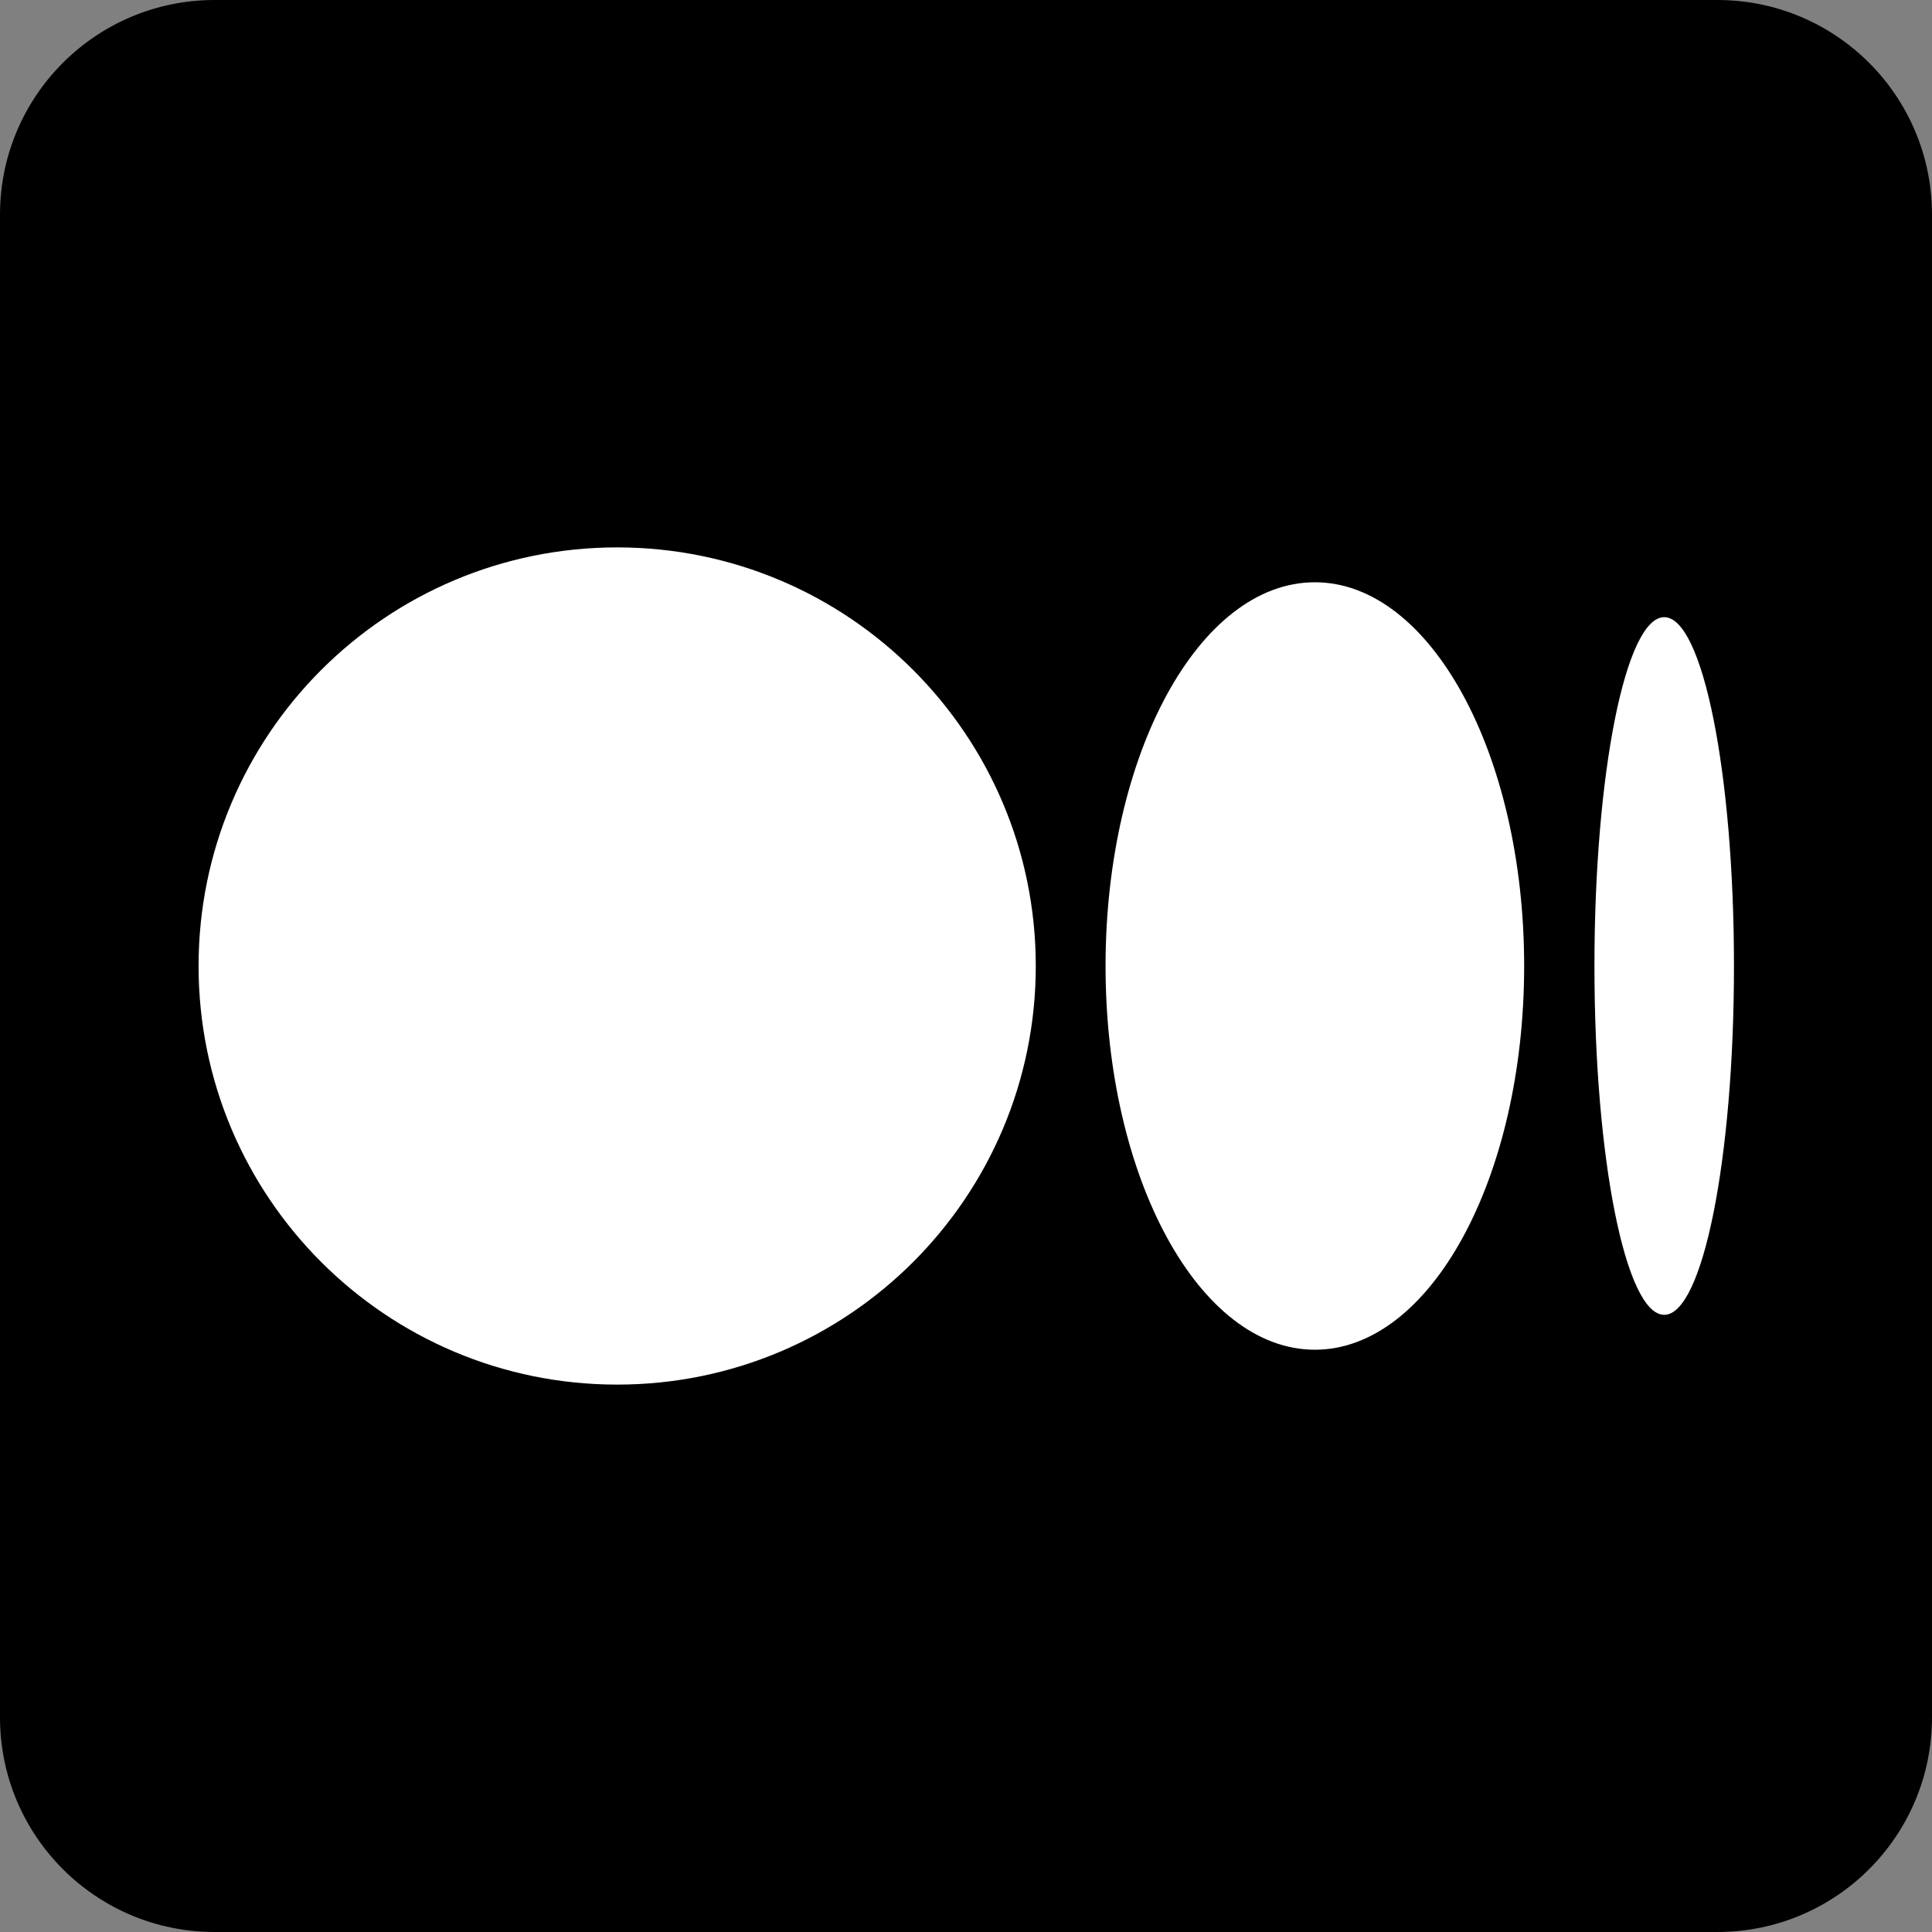 <svg width="60" height="60" viewBox="0 0 60 60" fill="none" xmlns="http://www.w3.org/2000/svg">
<rect x="0" y="0" width="60" height="60" fill="#808080" stroke="none"/>
<g clip-path="url(#clip0_372_8973)">
<path d="M0 6.667C0 2.983 2.983 0 6.667 0H53.333C57.017 0 60 2.983 60 6.667V53.333C60 57.017 57.017 60 53.333 60H6.667C2.983 60 0 57.017 0 53.333V6.667Z" fill="black"/>
<path d="M19.167 43C26.346 43 32.167 37.18 32.167 30C32.167 22.82 26.346 17 19.167 17C11.987 17 6.167 22.82 6.167 30C6.167 37.18 11.987 43 19.167 43Z" fill="white"/>
<path d="M40.834 41.917C44.423 41.917 47.334 36.581 47.334 30C47.334 23.419 44.423 18.083 40.834 18.083C37.244 18.083 34.334 23.419 34.334 30C34.334 36.581 37.244 41.917 40.834 41.917Z" fill="white"/>
<path d="M51.684 40.833C52.88 40.833 53.85 35.983 53.85 30C53.85 24.017 52.88 19.167 51.684 19.167C50.487 19.167 49.517 24.017 49.517 30C49.517 35.983 50.487 40.833 51.684 40.833Z" fill="white"/>
</g>
<defs>
<clipPath id="clip0_372_8973">
<rect width="60" height="60" fill="white"/>
</clipPath>
</defs>
</svg>
